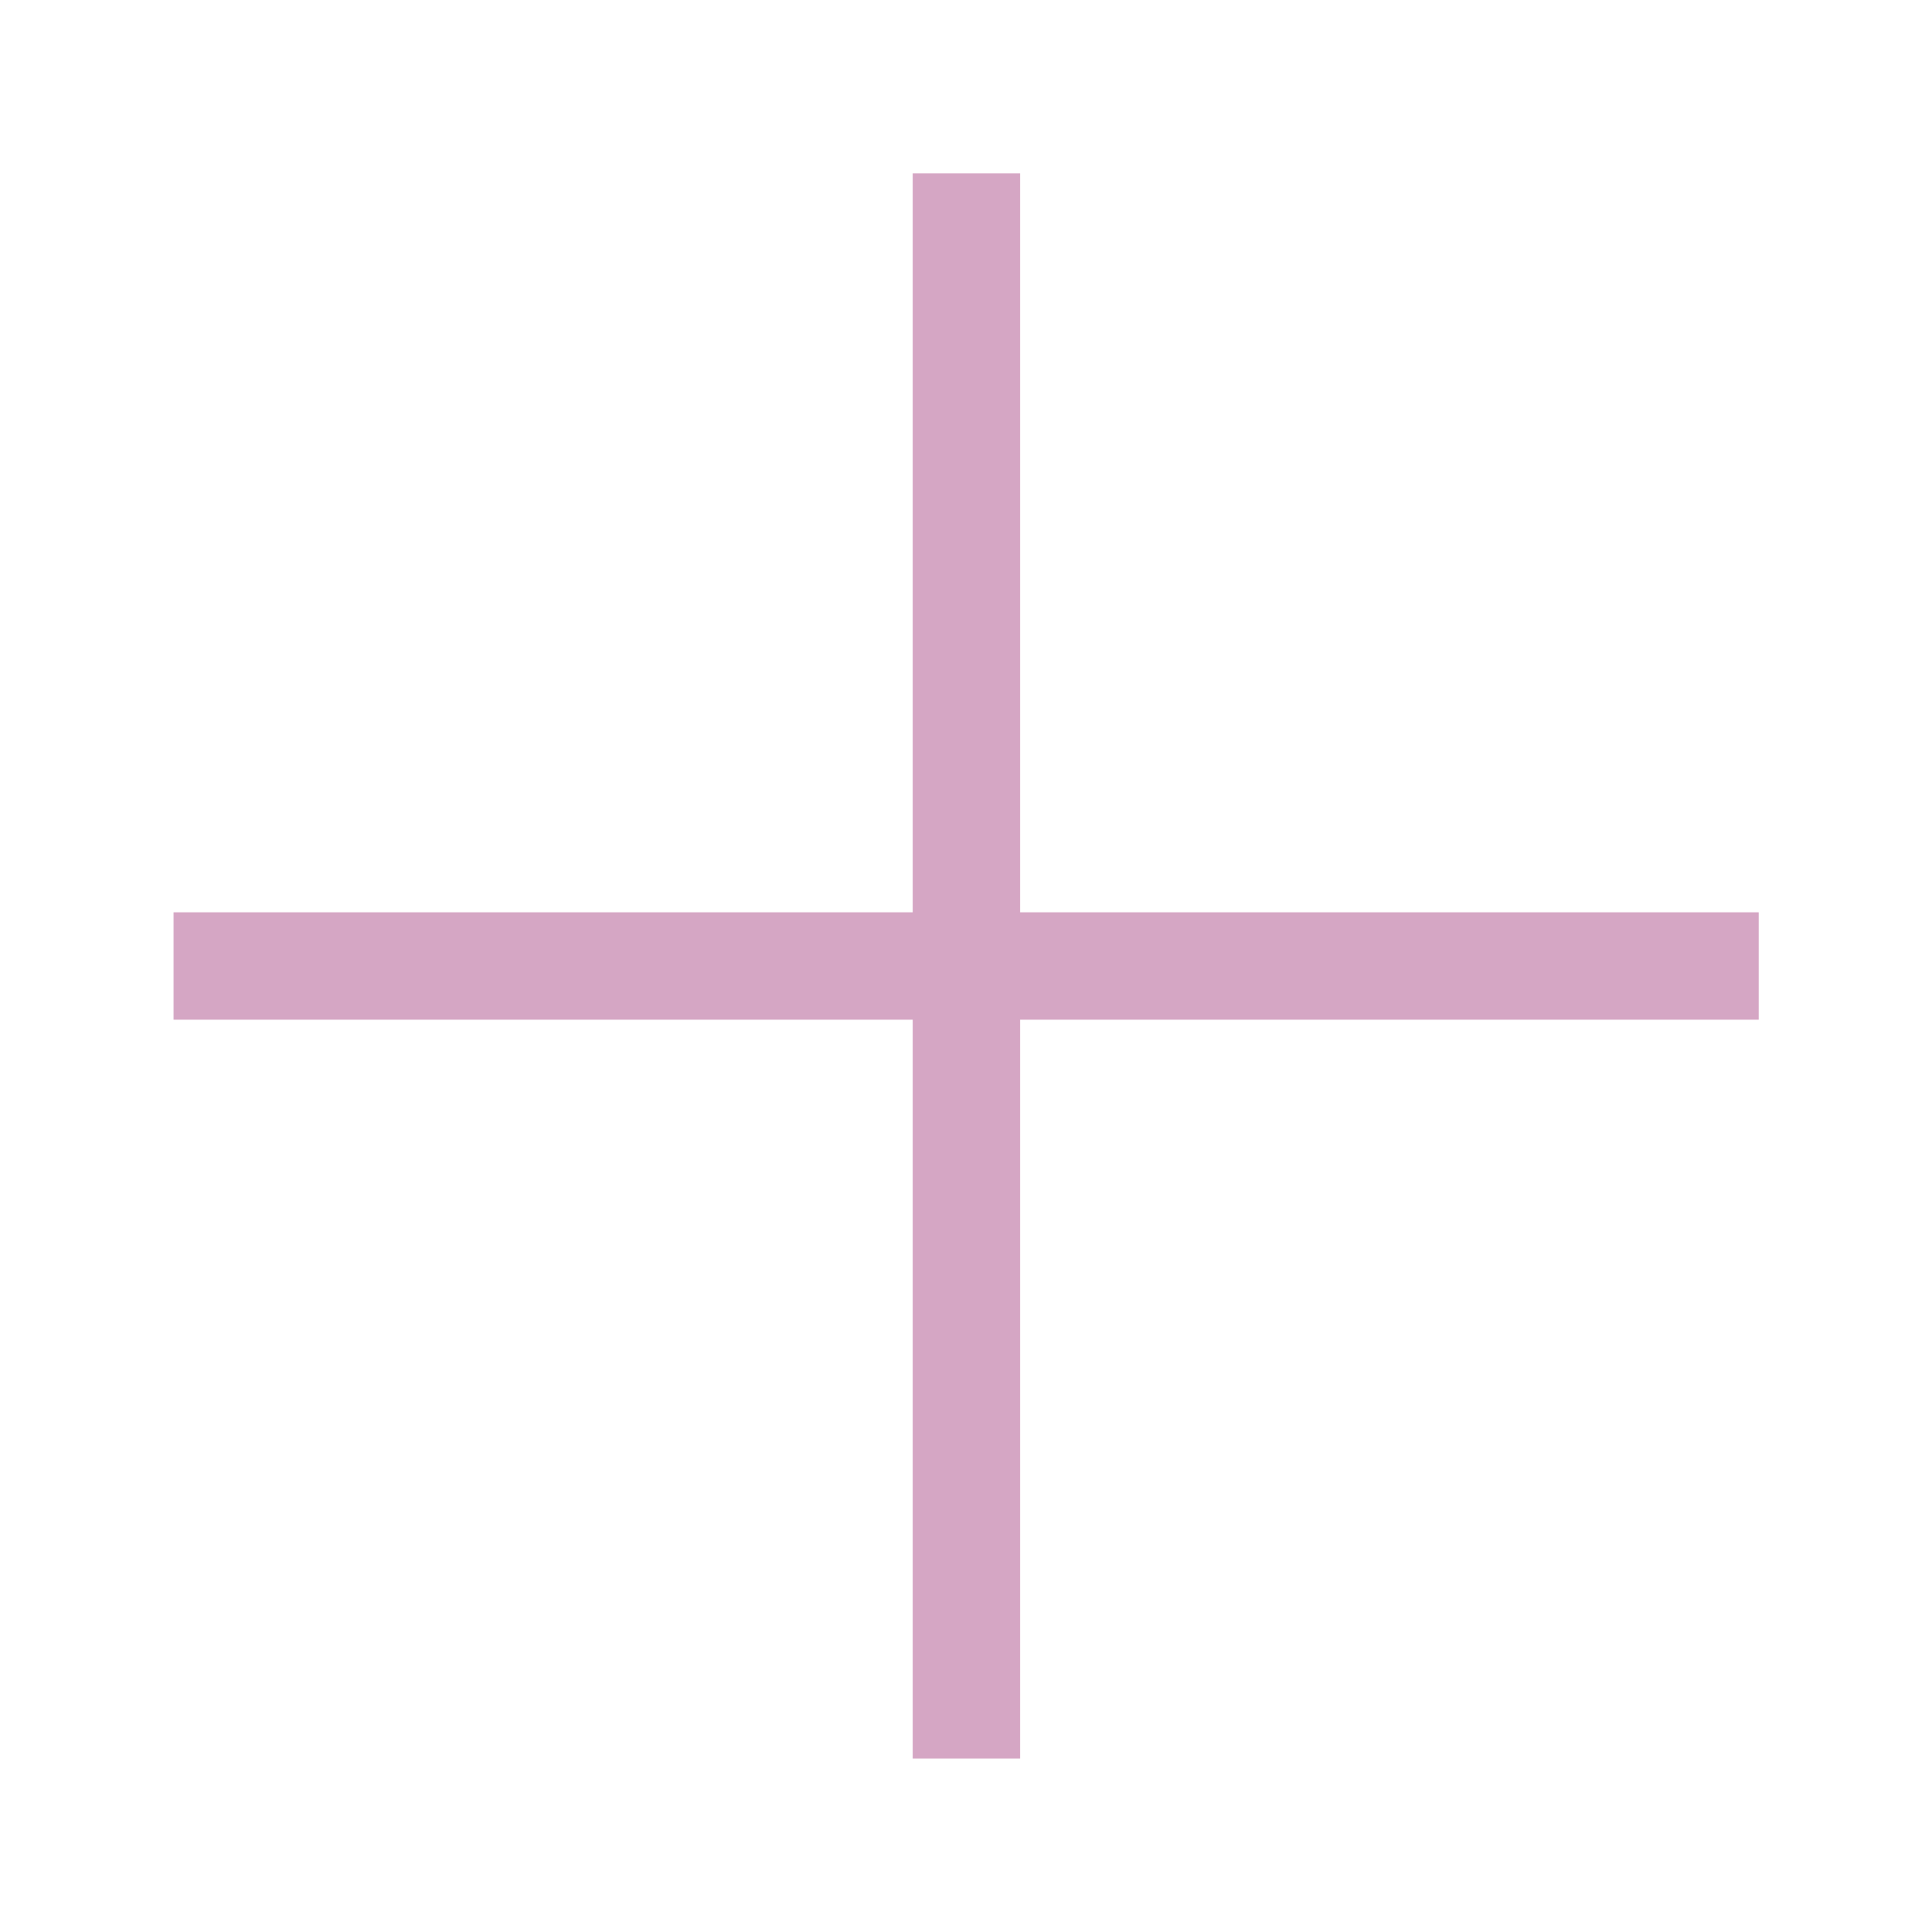 <svg width="18" height="18" viewBox="0 0 18 18" fill="none" xmlns="http://www.w3.org/2000/svg">
  <path d="M9.004 1.615V16.384" stroke="#D5A6C4" strokeWidth="1.5" strokeLinecap="round"
    strokeLinejoin="round" />
  <path d="M1.617 9H16.386" stroke="#D5A6C4" strokeWidth="1.5" strokeLinecap="round"
    strokeLinejoin="round" />
</svg>